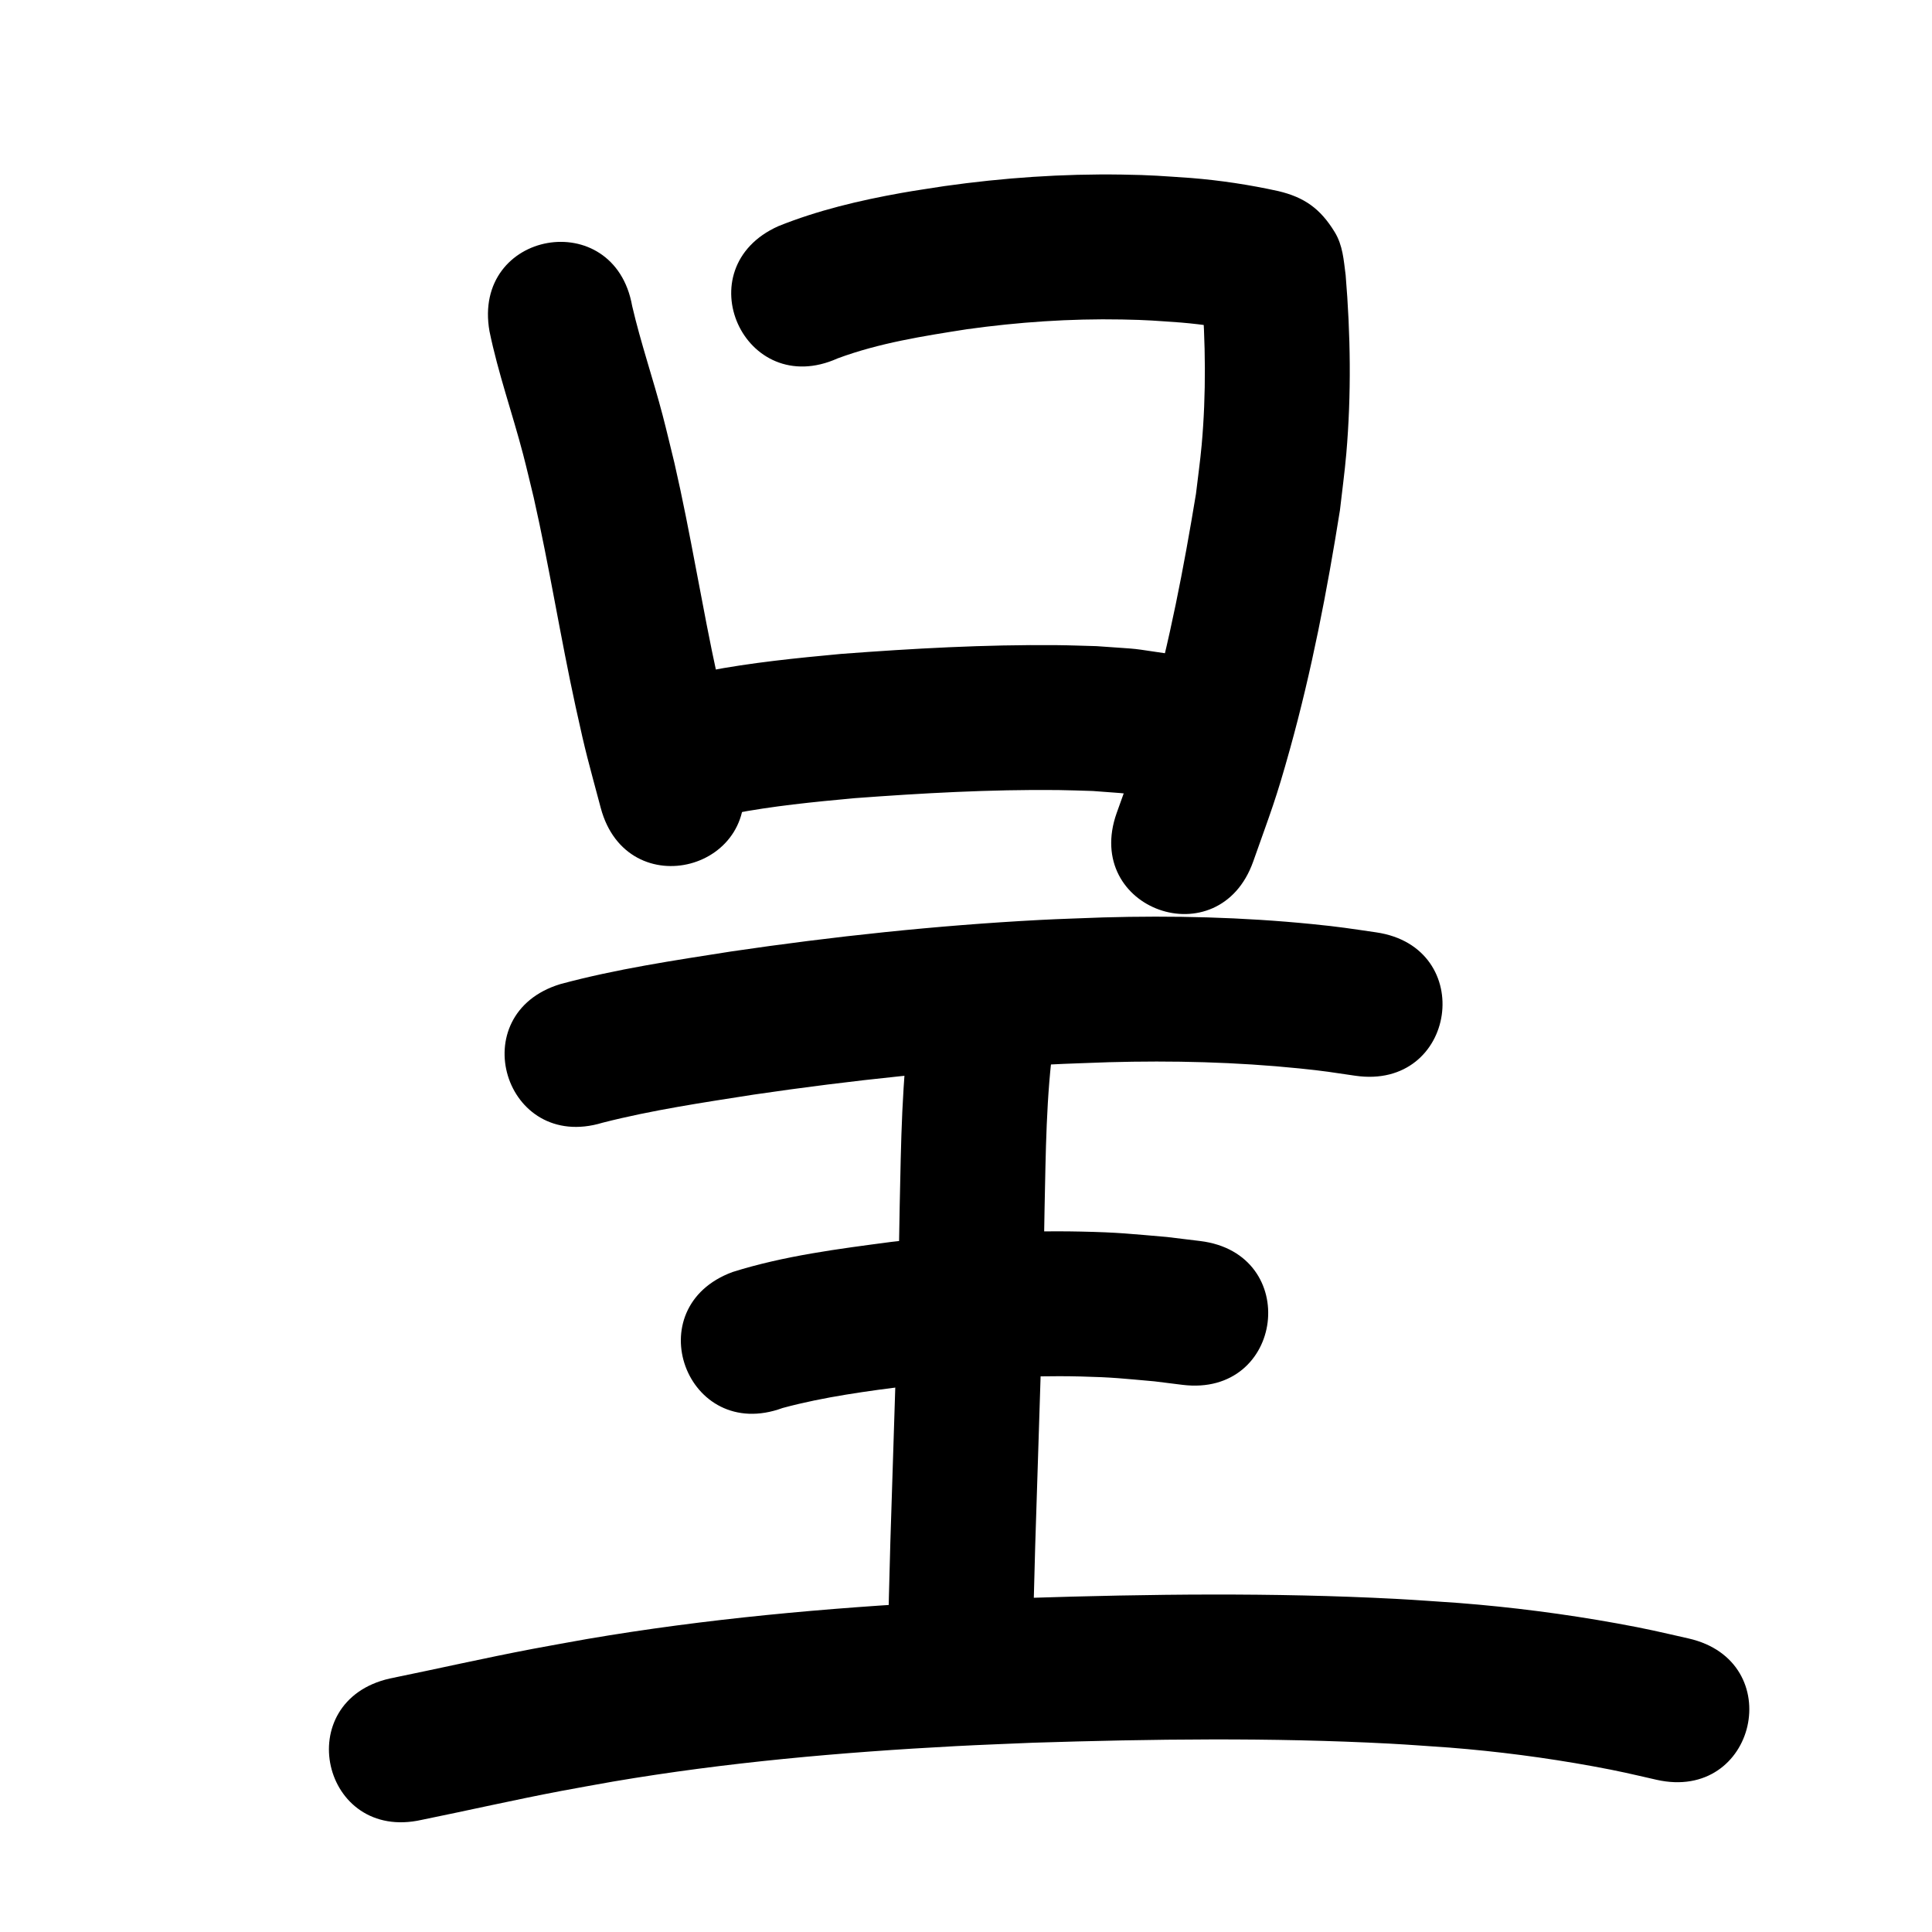 <?xml version="1.0" ?>
<svg xmlns="http://www.w3.org/2000/svg" viewBox="0 0 1000 1000">
<path d="m 253.366,171.493 c 4.435,21.559 11.827,42.363 17.389,63.637 1.942,7.429 3.658,14.916 5.486,22.373 8.127,35.949 13.855,72.379 21.719,108.383 5.564,25.476 6.328,27.236 12.98,52.271 13.657,51.244 86.127,31.931 72.471,-19.314 v 0 c -6.123,-22.9 -6.853,-24.6 -11.995,-48.1 -8.08,-36.928 -13.872,-74.316 -22.347,-111.162 -2.031,-8.227 -3.945,-16.484 -6.093,-24.681 -4.956,-18.906 -11.33,-37.431 -15.756,-56.47 -9.237,-52.222 -83.09,-39.16 -73.854,13.063 z"/>
<path d="m 433.558,185.499 c 21.511,-7.989 44.309,-11.549 66.874,-15.079 26.589,-3.705 53.413,-5.558 80.259,-5.057 13.737,0.256 17.544,0.675 30.677,1.591 11.477,0.969 22.881,2.697 34.121,5.199 -8.852,-2.128 -14.826,-8.313 -20.286,-15.746 -1.64,-2.233 -1.906,-5.232 -3.288,-7.634 -0.338,-0.587 0.044,1.355 0.066,2.032 2.033,26.434 2.379,53.075 0.003,79.503 -0.76,8.452 -1.966,16.858 -2.949,25.287 -6.28,38.174 -13.609,76.307 -24.029,113.597 -6.578,23.54 -8.882,28.768 -17.025,51.644 -17.71,49.989 52.984,75.034 70.694,25.046 v 0 c 9.191,-26.053 11.571,-31.393 18.999,-58.133 11.273,-40.584 19.257,-82.07 25.876,-123.634 1.102,-9.81 2.461,-19.595 3.307,-29.43 2.641,-30.702 2.201,-61.652 -0.354,-92.337 -1.008,-7.638 -1.43,-15.28 -5.643,-22.194 -7.526,-12.351 -15.964,-18.09 -29.169,-21.23 -14.897,-3.282 -30.003,-5.57 -45.213,-6.796 -15.109,-1.013 -20.059,-1.525 -35.776,-1.765 -30.766,-0.47 -61.51,1.658 -91.972,5.976 -7.409,1.18 -14.842,2.221 -22.227,3.541 -21.627,3.866 -43.247,8.974 -63.664,17.2 -48.38,21.722 -17.66,90.142 30.72,68.42 z"/>
<path d="m 379.027,421.212 c 20.902,-4.046 42.106,-6.126 63.285,-8.077 34.978,-2.6 70.067,-4.565 105.158,-4.21 6.054,0.061 12.104,0.327 18.155,0.49 21.498,1.684 10.901,0.437 31.796,3.694 52.451,7.834 63.531,-66.343 11.08,-74.177 v 0 c -27.557,-3.984 -13.912,-2.513 -40.926,-4.491 -6.834,-0.172 -13.666,-0.451 -20.503,-0.515 -37.268,-0.347 -74.535,1.73 -111.68,4.529 -23.215,2.163 -46.453,4.477 -69.37,8.893 -52.23,9.196 -39.224,83.06 13.006,73.864 z"/>
<path d="m 311.83,581.131 c 25.736,-6.577 52.078,-10.453 78.291,-14.564 50.619,-7.434 101.572,-12.849 152.672,-15.545 10.372,-0.547 20.758,-0.815 31.137,-1.222 32.931,-0.916 65.918,-0.114 98.701,3.22 12.844,1.306 16.787,2.005 28.837,3.775 52.478,7.65 63.298,-66.565 10.819,-74.216 v 0 c -13.863,-2.007 -18.472,-2.812 -33.166,-4.279 -35.931,-3.585 -72.077,-4.477 -108.164,-3.442 -11.031,0.442 -22.069,0.739 -33.094,1.325 -53.344,2.84 -106.533,8.51 -159.373,16.29 -29.639,4.657 -59.447,9.061 -88.453,16.893 -50.745,15.41 -28.952,87.174 21.793,71.764 z"/>
<path d="m 471.418,526.664 c -4.753,32.261 -5.014,64.979 -5.737,97.516 -0.843,57.969 -3.045,115.903 -4.831,173.848 -1.007,37.85 -0.559,19.037 -1.35,56.438 -1.121,53.021 73.862,54.607 74.983,1.586 v 0 c 0.779,-36.887 0.337,-18.316 1.332,-55.714 1.791,-58.162 4.001,-116.314 4.848,-174.501 0.639,-29.086 0.768,-58.34 4.794,-87.204 8.463,-52.353 -65.576,-64.322 -74.039,-11.968 z"/>
<path d="m 405.093,728.77 c 21.639,-5.851 43.967,-8.729 66.151,-11.621 29.258,-3.397 58.717,-5.407 88.184,-4.686 16.915,0.414 21.778,1.084 38.109,2.519 4.846,0.604 9.691,1.207 14.537,1.811 52.637,6.466 61.781,-67.975 9.144,-74.44 v 0 c -5.748,-0.698 -11.496,-1.396 -17.244,-2.093 -19.143,-1.62 -24.617,-2.368 -44.407,-2.796 -32.776,-0.709 -65.544,1.502 -98.083,5.324 -27.637,3.65 -55.588,7.198 -82.268,15.589 -49.776,18.298 -23.899,88.692 25.877,70.394 z"/>
<path d="m 218.266,941.956 c 24.097,-4.895 48.069,-10.383 72.23,-14.967 8.932,-1.695 17.893,-3.238 26.84,-4.857 58.633,-9.959 117.986,-15.185 177.344,-18.338 13.316,-0.707 26.643,-1.174 39.965,-1.762 61.522,-1.938 123.173,-2.767 184.67,0.465 10.279,0.54 20.542,1.358 30.814,2.037 24.96,1.97 49.811,5.2 74.44,9.696 13.983,2.553 19.55,3.952 32.81,6.971 51.72,11.726 68.304,-61.417 16.583,-73.144 v 0 c -15.083,-3.408 -21.154,-4.931 -37.066,-7.807 -27.085,-4.896 -54.409,-8.414 -81.851,-10.555 -10.915,-0.713 -21.821,-1.57 -32.744,-2.139 -63.597,-3.309 -127.35,-2.483 -190.971,-0.452 -13.774,0.611 -27.554,1.098 -41.322,1.834 -62.276,3.329 -124.537,8.894 -186.045,19.394 -9.39,1.703 -18.794,3.329 -28.169,5.11 -24.756,4.703 -49.324,10.311 -74.012,15.346 -51.736,11.656 -35.252,84.822 16.484,73.166 z"/>
</svg>
